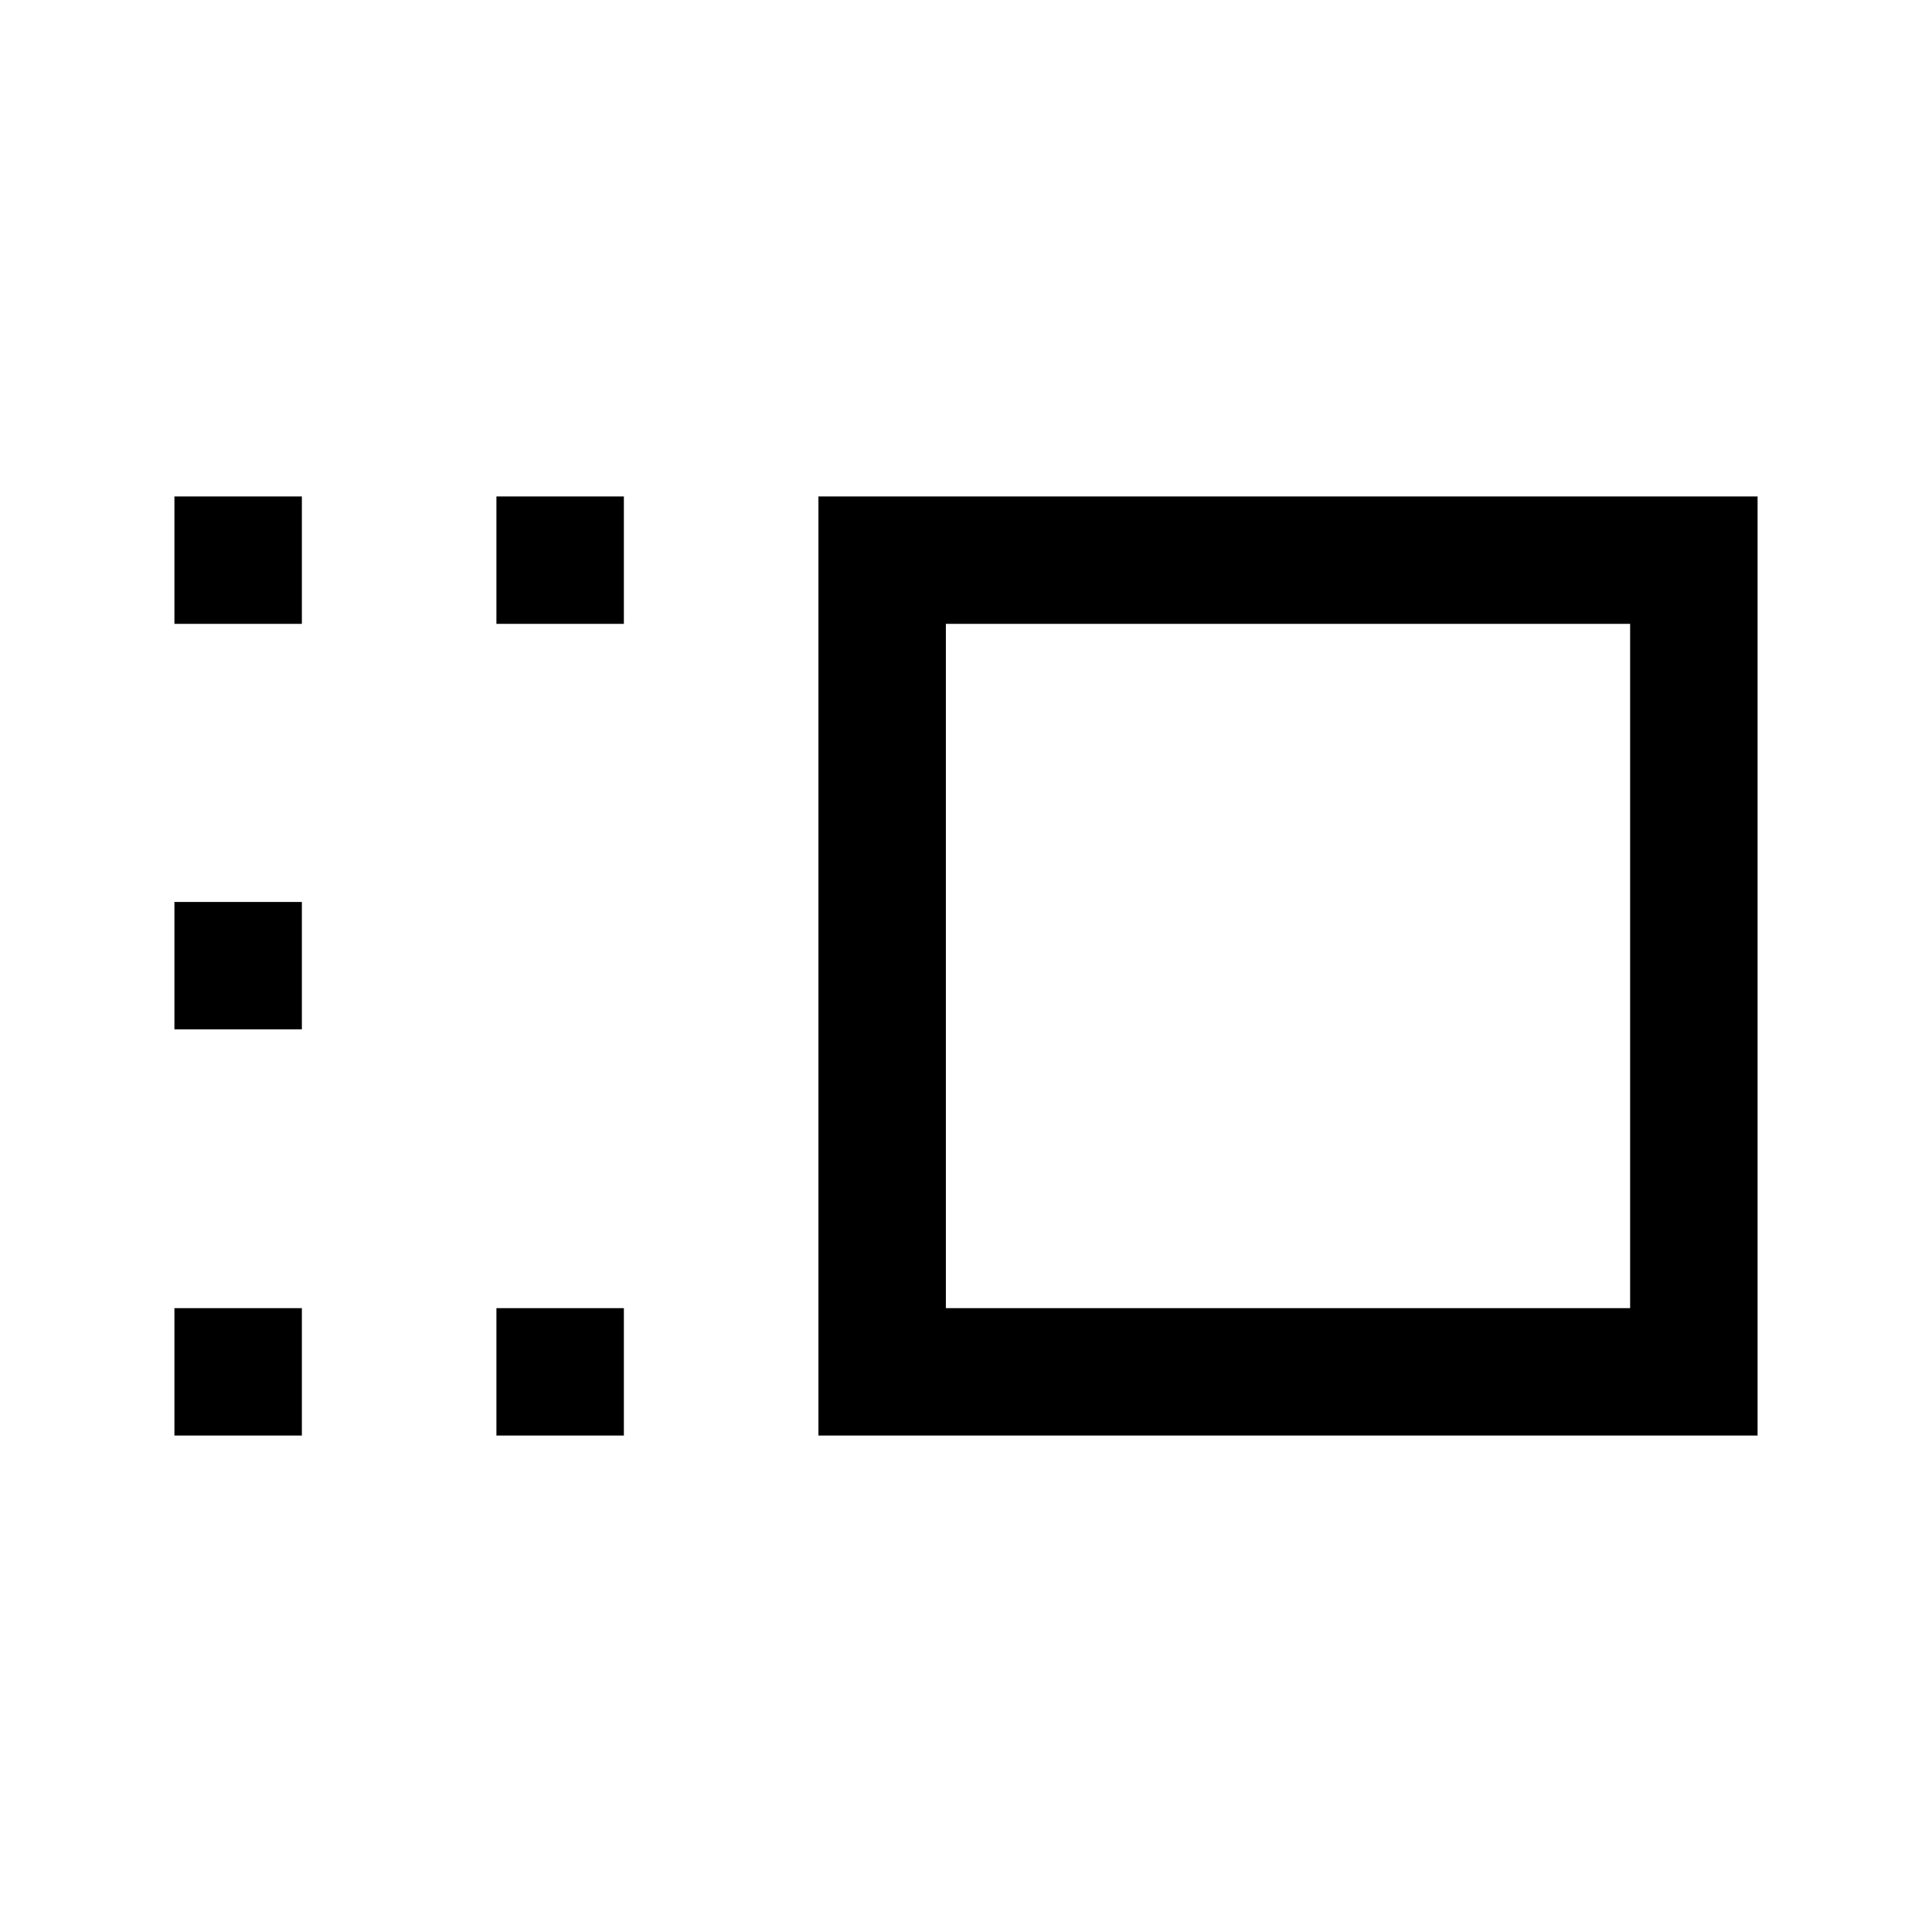 <svg xmlns="http://www.w3.org/2000/svg" height="40" viewBox="0 -960 960 960" width="40"><path d="M406.67-246.67v-466.66h466.66v466.66H406.67ZM470-310h340v-340H470v340Zm-223.33 63.33V-310H310v63.33h-63.33Zm0-403.33v-63.33H310V-650h-63.33Zm-160 403.33V-310H150v63.33H86.67Zm0-201.83v-63.33H150v63.33H86.67Zm0-201.5v-63.33H150V-650H86.67ZM640-480Z"/></svg>
